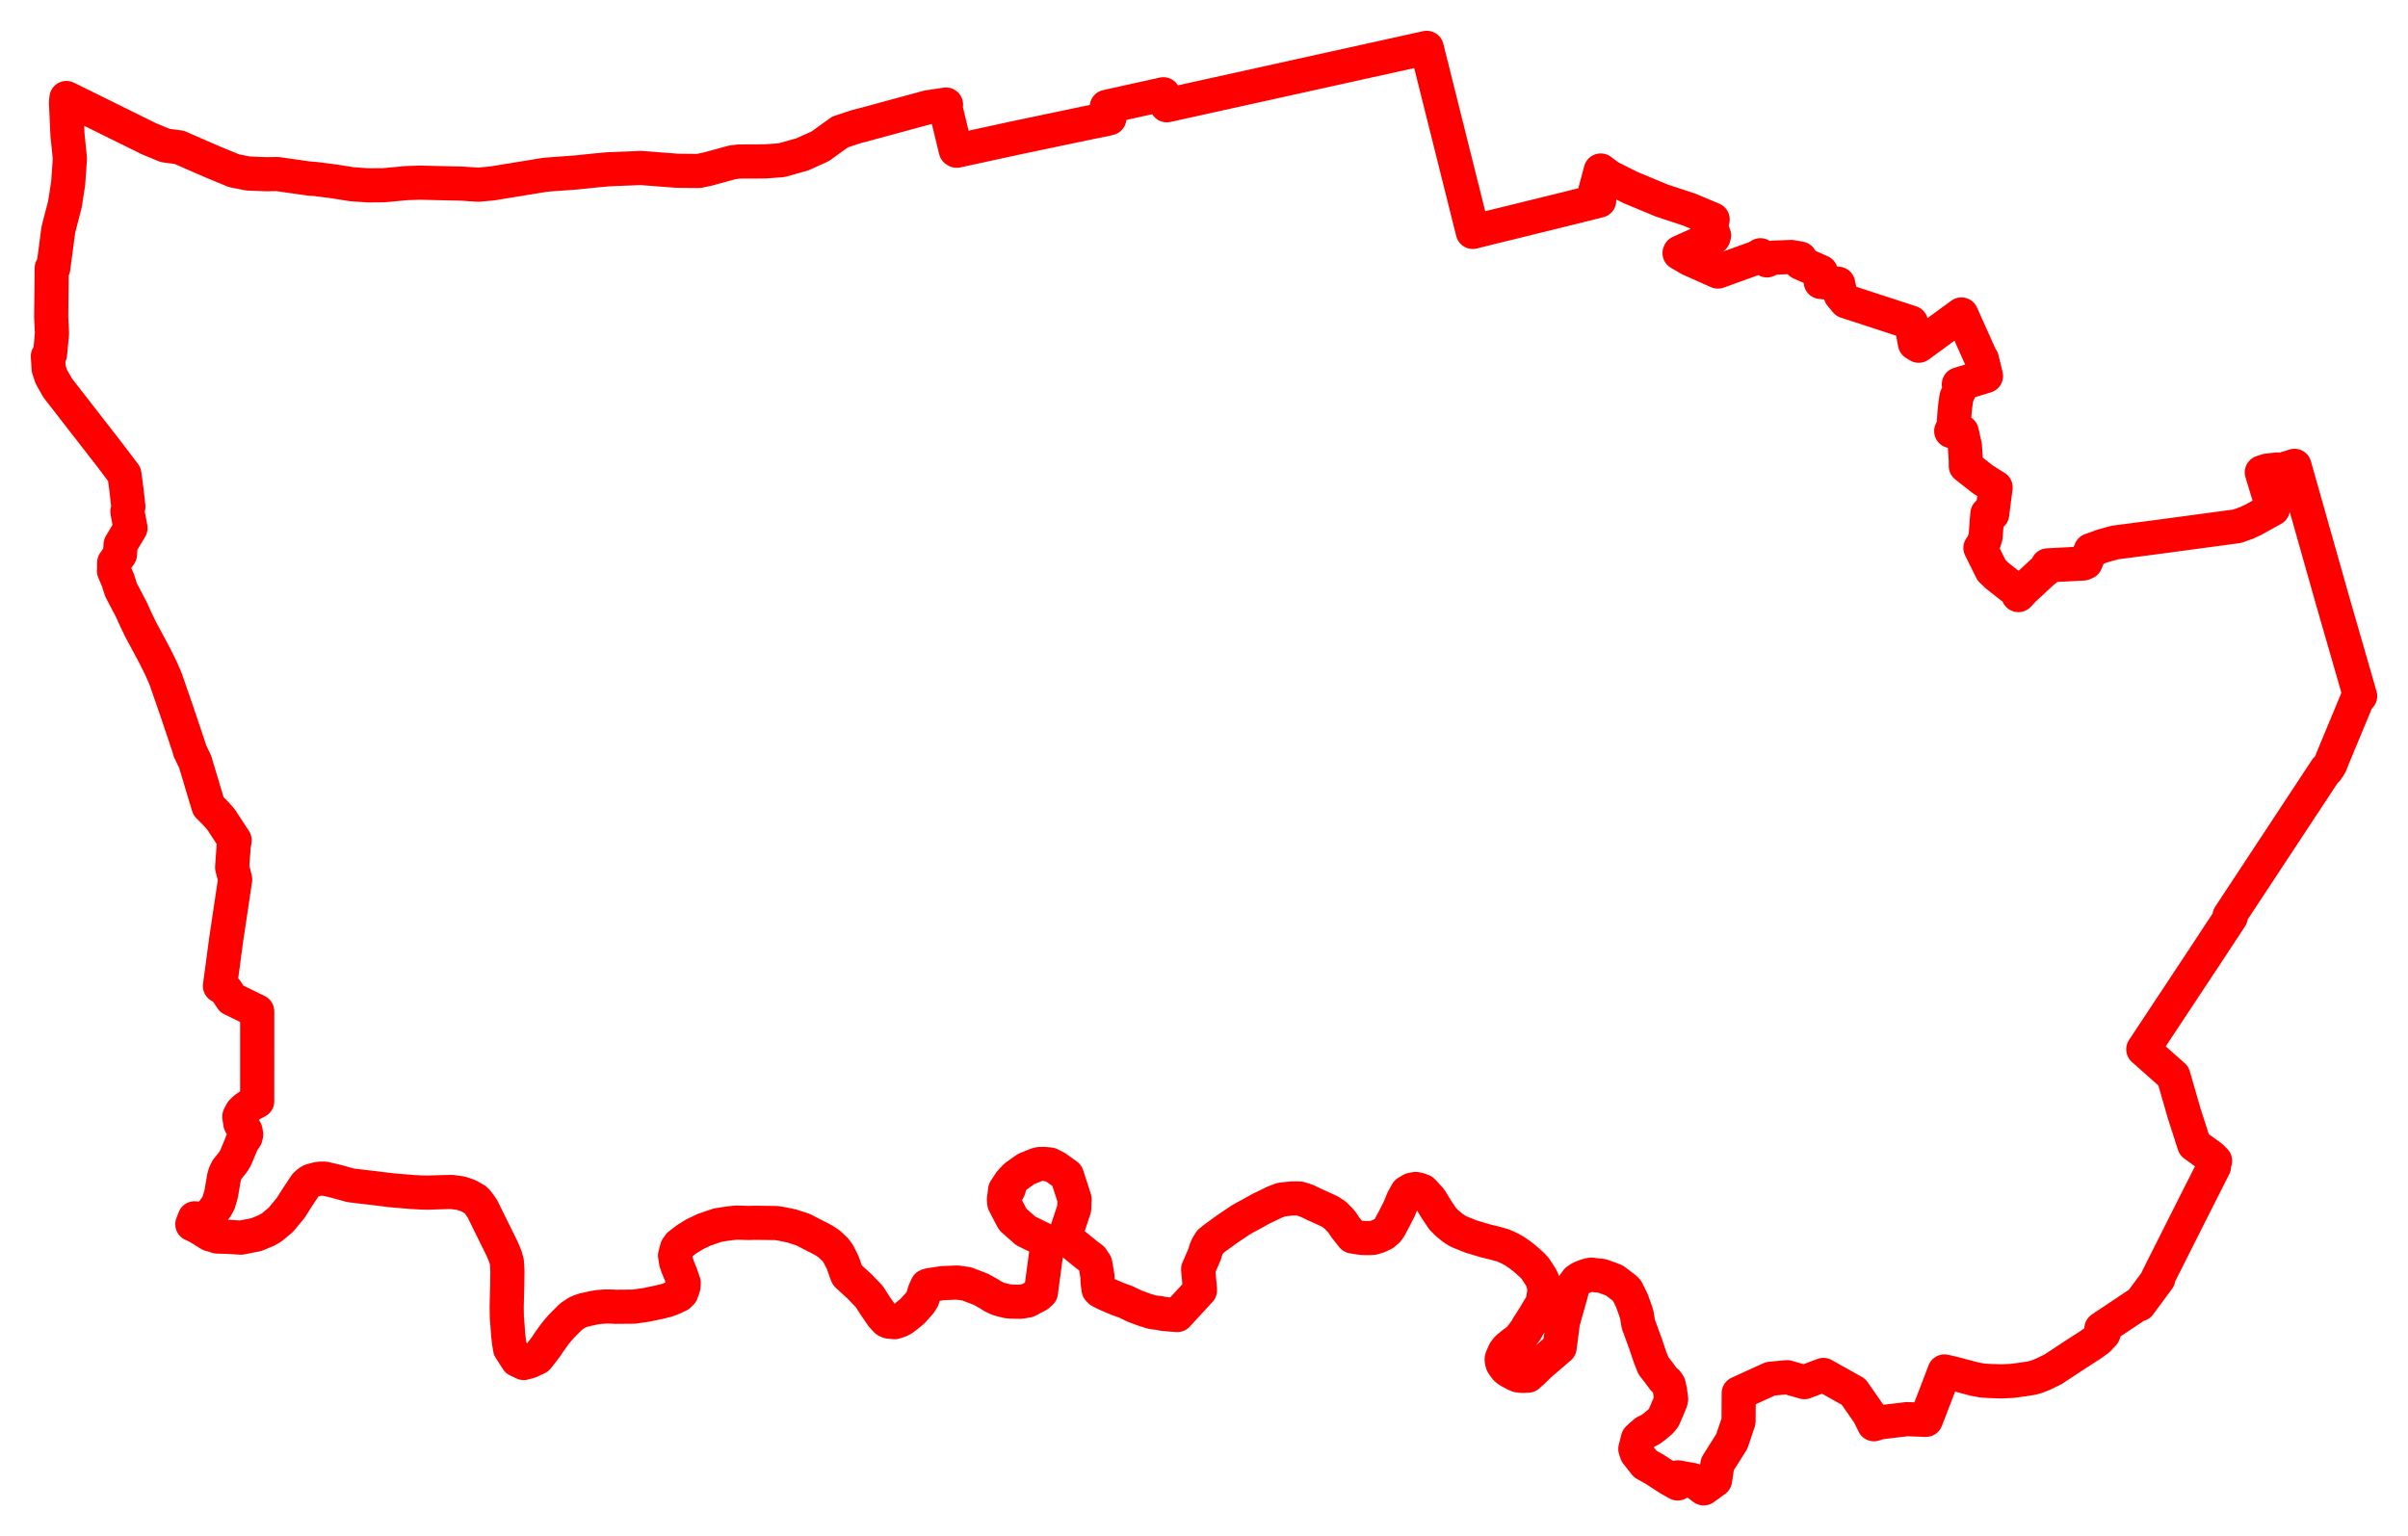 <svg width="251.581" height="160.532" xmlns="http://www.w3.org/2000/svg"><polygon points="5,37.24 5.088,38.544 5.354,39.352 6.019,40.528 11.403,47.457 12.997,49.564 13.159,50.757 13.245,51.456 13.41,52.932 13.313,53.469 13.632,55.183 12.599,56.909 12.537,57.926 11.928,58.797 11.925,59.595 11.907,59.655 12.339,60.673 12.637,61.622 13.757,63.765 14.086,64.508 14.658,65.702 16.197,68.577 16.831,69.856 17.292,70.919 18.445,74.242 19.769,78.189 19.821,78.42 20.384,79.59 21.784,84.254 22.589,85.057 23.084,85.621 24.513,87.809 24.41,88.466 24.253,90.641 24.571,91.89 23.635,98.159 22.98,103.034 23.176,103.112 23.66,103.541 24.208,104.38 26.872,105.684 26.871,115.076 26.308,115.373 25.635,115.827 25.252,116.194 25.004,116.677 25.105,117.376 25.202,117.575 25.535,117.964 25.654,118.178 25.72,118.561 25.654,118.838 25.261,119.402 25.166,119.673 24.625,120.966 24.376,121.398 23.738,122.189 23.526,122.62 23.408,123.004 23.101,124.792 22.845,125.669 22.592,126.127 22.113,126.769 21.52,127.206 21.166,127.334 20.759,127.387 20.334,127.31 20.094,127.933 20.523,128.122 21.071,128.447 21.929,128.983 22.373,129.099 22.532,129.166 22.703,129.217 23.796,129.245 25.18,129.329 26.781,129.016 27.85,128.572 28.371,128.272 29.335,127.474 30.367,126.226 31.098,125.074 31.926,123.829 32.263,123.525 32.479,123.394 33.128,123.219 33.468,123.164 33.949,123.171 35.092,123.439 36.631,123.863 38.341,124.07 38.831,124.123 40.857,124.374 43.003,124.556 44.073,124.615 44.671,124.629 46.382,124.573 47.194,124.556 48.151,124.686 48.749,124.887 48.983,124.978 49.634,125.348 49.883,125.579 50.376,126.273 52.452,130.475 52.8,131.306 52.959,131.875 53.014,132.819 52.994,134.369 52.936,136.601 52.954,137.63 53.025,138.508 53.084,139.421 53.196,140.362 53.295,140.936 54.05,142.115 54.714,142.43 55.321,142.272 56.128,141.894 56.242,141.774 57.082,140.683 57.312,140.315 58.017,139.339 58.6,138.648 59.658,137.585 60.138,137.261 60.45,137.083 61.016,136.886 61.956,136.681 62.492,136.582 63.296,136.525 64.054,136.539 64.306,136.557 66.228,136.541 67.605,136.344 68.117,136.23 68.762,136.098 69.711,135.866 70.393,135.596 70.934,135.336 71.191,135.079 71.408,134.448 71.432,134.062 71.126,133.15 70.766,132.278 70.729,132.112 70.637,131.895 70.526,131.191 70.728,130.434 70.972,130.09 71.744,129.493 72.57,128.986 73.536,128.52 74.984,128.023 75.876,127.884 76.3,127.824 76.883,127.767 76.991,127.757 78.223,127.799 78.809,127.779 79.251,127.784 81.157,127.807 81.842,127.929 82.718,128.112 83.911,128.499 84.683,128.903 85.529,129.33 86.085,129.623 86.62,129.979 87.305,130.627 87.593,131.037 88.036,131.914 88.457,133.102 88.529,133.26 89.812,134.437 90.818,135.481 91.446,136.463 91.907,137.123 92.143,137.484 92.611,137.991 92.859,138.102 93.471,138.163 93.968,138.007 94.326,137.815 94.541,137.655 95.333,137.014 96.128,136.124 96.382,135.71 96.601,134.956 96.865,134.375 97.052,134.308 97.14,134.288 98.449,134.088 100.023,134.021 101.014,134.167 102.485,134.731 103.452,135.273 103.64,135.414 104.121,135.65 104.328,135.741 105.242,135.975 105.636,136.011 106.623,136.031 107.352,135.91 108.453,135.33 108.751,135.059 109.416,130.075 108.84,129.447 107.163,128.621 105.866,127.477 105.759,127.33 104.921,125.719 104.887,125.335 105.016,124.345 105.074,124.258 105.349,124.326 105.413,124.171 105.178,124.1 105.554,123.532 106.105,122.942 106.694,122.519 107.236,122.144 108.307,121.714 108.592,121.639 109.064,121.629 109.246,121.642 109.71,121.691 110.32,122.004 111.464,122.822 112.267,125.296 112.227,126.312 111.345,128.962 111.734,129.655 113.553,131.134 114.075,131.52 114.334,131.917 114.432,132.053 114.532,132.604 114.65,133.328 114.678,133.961 114.759,134.628 114.783,134.741 114.932,134.894 115.482,135.186 116.798,135.747 117.642,136.049 118.533,136.483 119.597,136.878 120.362,137.113 120.933,137.187 121.125,137.204 121.6,137.31 122.99,137.419 125.368,134.843 125.365,134.696 125.179,132.629 125.887,130.99 125.959,130.693 126.113,130.291 126.435,129.764 126.918,129.374 128.222,128.429 129.608,127.496 130.127,127.192 130.561,126.971 131.731,126.316 133.189,125.615 133.829,125.37 134.123,125.325 135.075,125.231 135.765,125.239 136.15,125.357 136.631,125.526 137.348,125.877 138.886,126.57 139.482,126.961 140.135,127.632 140.602,128.313 141.32,129.213 142.109,129.337 142.386,129.37 143.149,129.372 143.458,129.353 143.997,129.185 144.542,128.932 144.959,128.574 145.152,128.314 145.7,127.293 146.193,126.32 146.592,125.353 147.01,124.6 147.486,124.325 147.898,124.242 148.198,124.3 148.601,124.445 148.742,124.57 149.105,124.98 149.456,125.359 150.014,126.291 150.727,127.361 151.184,127.817 151.784,128.309 152.381,128.69 153.68,129.212 155.188,129.663 156.29,129.932 156.947,130.119 157.308,130.265 157.742,130.462 158.251,130.749 158.794,131.123 159.208,131.443 159.61,131.789 160.128,132.256 160.386,132.541 160.993,133.47 161.124,133.746 161.274,134.197 161.353,134.788 161.336,135.018 161.191,136.01 161.128,136.235 160.813,136.718 160.272,137.633 159.631,138.628 159.441,138.987 158.969,139.603 158.65,140.003 158.062,140.414 157.482,140.9 157.21,141.251 156.958,141.813 156.891,141.999 156.9,142.224 156.987,142.509 157.111,142.699 157.34,143.006 157.519,143.151 157.691,143.272 158.303,143.601 158.611,143.731 158.956,143.773 159.63,143.757 160.139,143.304 160.823,142.633 162.949,140.804 163.291,138.158 164.143,135.132 164.339,134.393 164.563,134.07 164.772,133.797 165.089,133.582 165.556,133.381 165.952,133.256 166.288,133.197 166.884,133.282 167.271,133.308 167.66,133.431 168.178,133.62 168.685,133.815 169.797,134.667 169.986,134.865 170.51,135.944 170.874,136.975 171.011,137.397 171.164,138.352 171.939,140.472 172.394,141.822 172.745,142.714 173.324,143.457 173.825,144.135 174.17,144.445 174.345,144.712 174.475,145.31 174.597,146.203 174.554,146.408 174.438,146.701 173.821,148.14 173.536,148.501 172.926,149.018 172.457,149.375 171.915,149.64 171.458,150.025 171.129,150.331 170.855,151.406 171.001,151.856 171.898,152.992 172.873,153.535 174.341,154.49 175.278,155.021 175.322,154.382 176.84,154.654 177.996,155.532 179.186,154.672 179.435,153 180.929,150.635 181.639,148.531 181.655,145.59 184.972,144.079 186.712,143.914 188.517,144.431 190.502,143.678 193.652,145.439 195.253,147.739 195.789,148.83 196.368,148.64 199.246,148.295 201.215,148.372 202.3,145.558 203.155,143.313 204.092,143.528 206.262,144.104 207.1,144.261 207.892,144.312 209.139,144.351 210.277,144.294 211.552,144.12 212.323,143.994 212.817,143.853 213.467,143.589 214.479,143.102 216.724,141.623 218.387,140.549 219.201,139.972 219.759,139.375 219.826,139.191 219.546,138.843 219.992,138.544 223.427,136.248 223.512,136.303 225.495,133.622 225.429,133.568 228.495,127.472 231.313,121.899 231.26,121.87 231.426,121.309 231.058,120.927 229.248,119.617 228.189,116.323 227.069,112.436 223.925,109.649 224.123,109.364 224.482,108.813 230.271,100.068 233.064,95.822 232.928,95.729 243.042,80.382 243.099,80.442 243.454,79.902 243.731,79.192 246.381,72.814 246.581,72.738 243.718,62.816 239.72,48.679 238.303,49.125 237.902,49.061 236.829,49.185 236.309,49.362 237.469,53.178 235.414,54.318 234.719,54.637 233.748,54.989 225.167,56.144 220.964,56.691 219.648,57.058 218.755,57.384 218.442,57.49 217.905,58.775 217.647,58.886 213.938,59.078 213.721,59.509 213.376,59.786 211.403,61.616 210.876,62.184 210.68,61.75 208.649,60.148 208.076,59.601 206.911,57.261 207.22,56.817 207.454,56.077 207.585,54.3 207.638,53.682 208.137,53.722 208.495,50.934 207.192,50.116 205.383,48.698 205.38,48.09 205.287,46.599 204.957,45.128 204.515,44.932 203.857,45.047 204.167,44.475 204.143,43.957 204.199,43.189 204.286,42.341 204.403,41.518 204.599,41.048 204.889,40.416 204.656,40.159 207.49,39.291 207.064,37.534 206.872,37.21 204.922,32.86 200.458,36.127 200.067,35.882 199.659,33.71 192.872,31.494 192.31,30.817 192.045,29.65 190.225,29.463 190.241,28.415 188.097,27.462 188.076,27.019 187.161,26.853 185.203,26.929 184.609,27.209 183.925,26.67 183.474,26.938 179.48,28.377 176.538,27.066 175.475,26.447 175.509,26.373 179.025,24.798 179.081,24.589 178.75,23.743 178.934,22.928 176.444,21.885 173.649,20.97 170.379,19.61 168.142,18.494 167.24,17.816 166.538,20.443 166.406,20.618 167.077,20.967 163.829,21.779 154.294,24.125 153.874,24.236 149.062,5 121.903,11.001 121.546,9.85 115.631,11.161 115.809,11.953 115.908,12.357 115.511,12.457 113.572,12.848 106.007,14.435 99.953,15.752 99.854,15.691 98.893,11.718 98.661,11.749 98.838,10.926 96.956,11.209 90.06,13.08 89.458,13.235 87.765,13.793 85.692,15.288 83.825,16.13 81.649,16.743 79.898,16.867 77.205,16.878 76.538,16.958 73.942,17.666 72.991,17.868 70.756,17.844 66.939,17.553 63.564,17.69 62.32,17.801 60.17,18.025 56.997,18.257 51.42,19.169 49.991,19.299 49.143,19.249 48.322,19.192 43.901,19.088 42.512,19.13 40.081,19.357 38.441,19.369 36.741,19.248 34.931,18.959 32.905,18.697 32.404,18.673 28.976,18.187 27.819,18.206 25.914,18.13 24.436,17.836 22.327,16.967 20.513,16.18 18.725,15.395 17.253,15.2 15.557,14.497 6.942,10.242 6.894,10.676 7.047,14.03 7.304,16.567 7.12,19.166 6.782,21.352 6.096,23.997 5.564,28.034 5.405,28.012 5.347,33.136 5.433,34.831 5.226,37.034 5,37.24" stroke="red" stroke-width="3.568px" fill="none" stroke-linejoin="round" vector-effect="non-scaling-stroke"></polygon></svg>